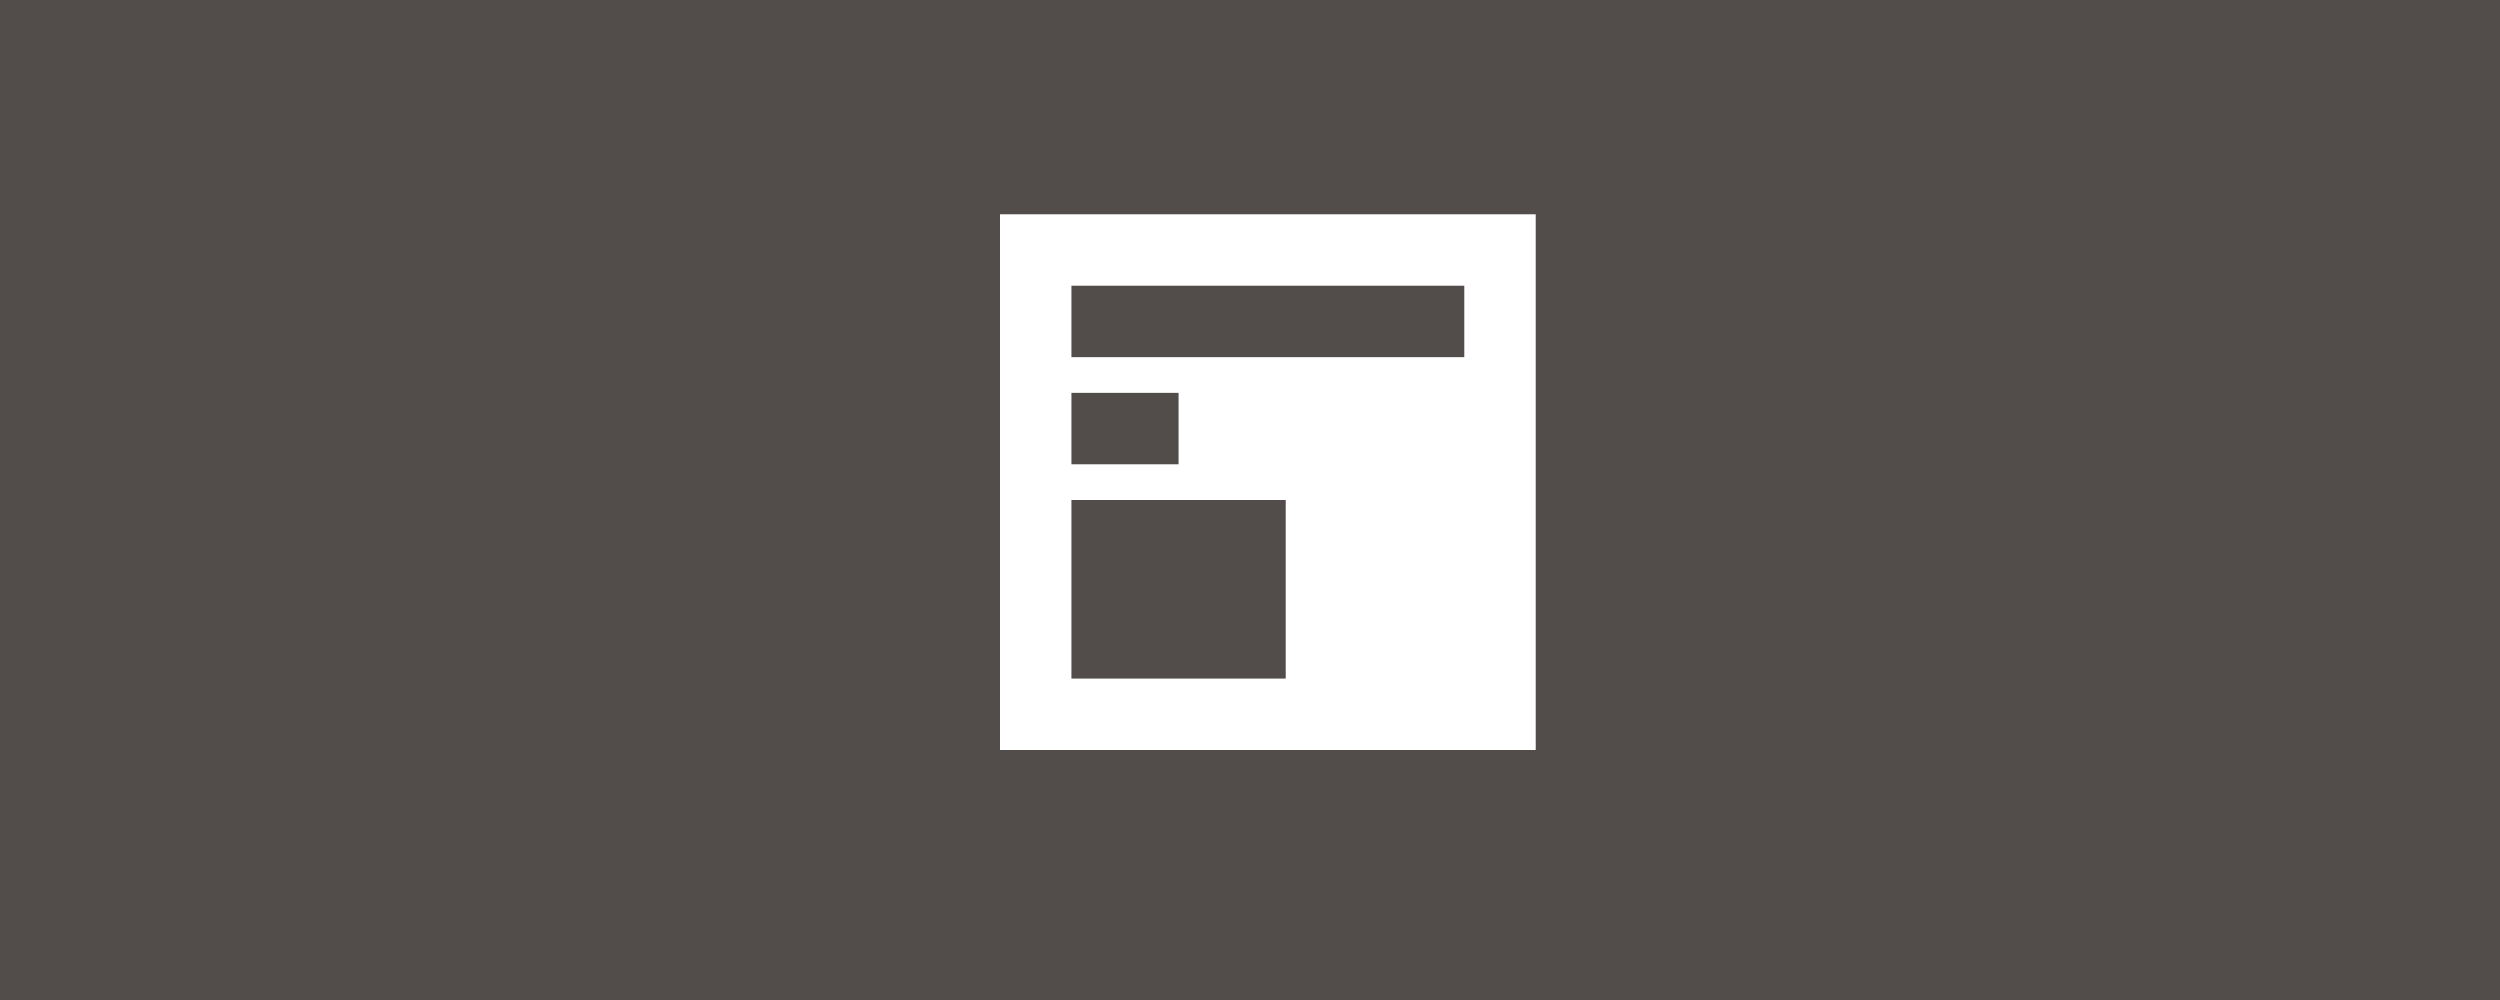 <svg xmlns="http://www.w3.org/2000/svg" width="70" height="28" viewBox="0 0 70 28">
  <defs>
    <style>
      .cls-1 {
        fill: #524d4a;
      }

      .cls-2 {
        fill: #fff;
      }
    </style>
  </defs>
  <g id="Group_166069" data-name="Group 166069" transform="translate(8469 16572)">
    <rect id="Rectangle_145048" data-name="Rectangle 145048" class="cls-1" width="70" height="28" transform="translate(-8469 -16572)"/>
    <g id="Group_166049" data-name="Group 166049" transform="translate(-10813 -16993)">
      <rect id="Rectangle_140562" data-name="Rectangle 140562" class="cls-2" width="15" height="15" transform="translate(2372 427)"/>
      <rect id="Rectangle_140563" data-name="Rectangle 140563" class="cls-1" width="6" height="5" transform="translate(2374 435)"/>
      <rect id="Rectangle_140564" data-name="Rectangle 140564" class="cls-1" width="3" height="2" transform="translate(2374 432)"/>
      <rect id="Rectangle_140565" data-name="Rectangle 140565" class="cls-1" width="11" height="2" transform="translate(2374 429)"/>
    </g>
  </g>
</svg>
